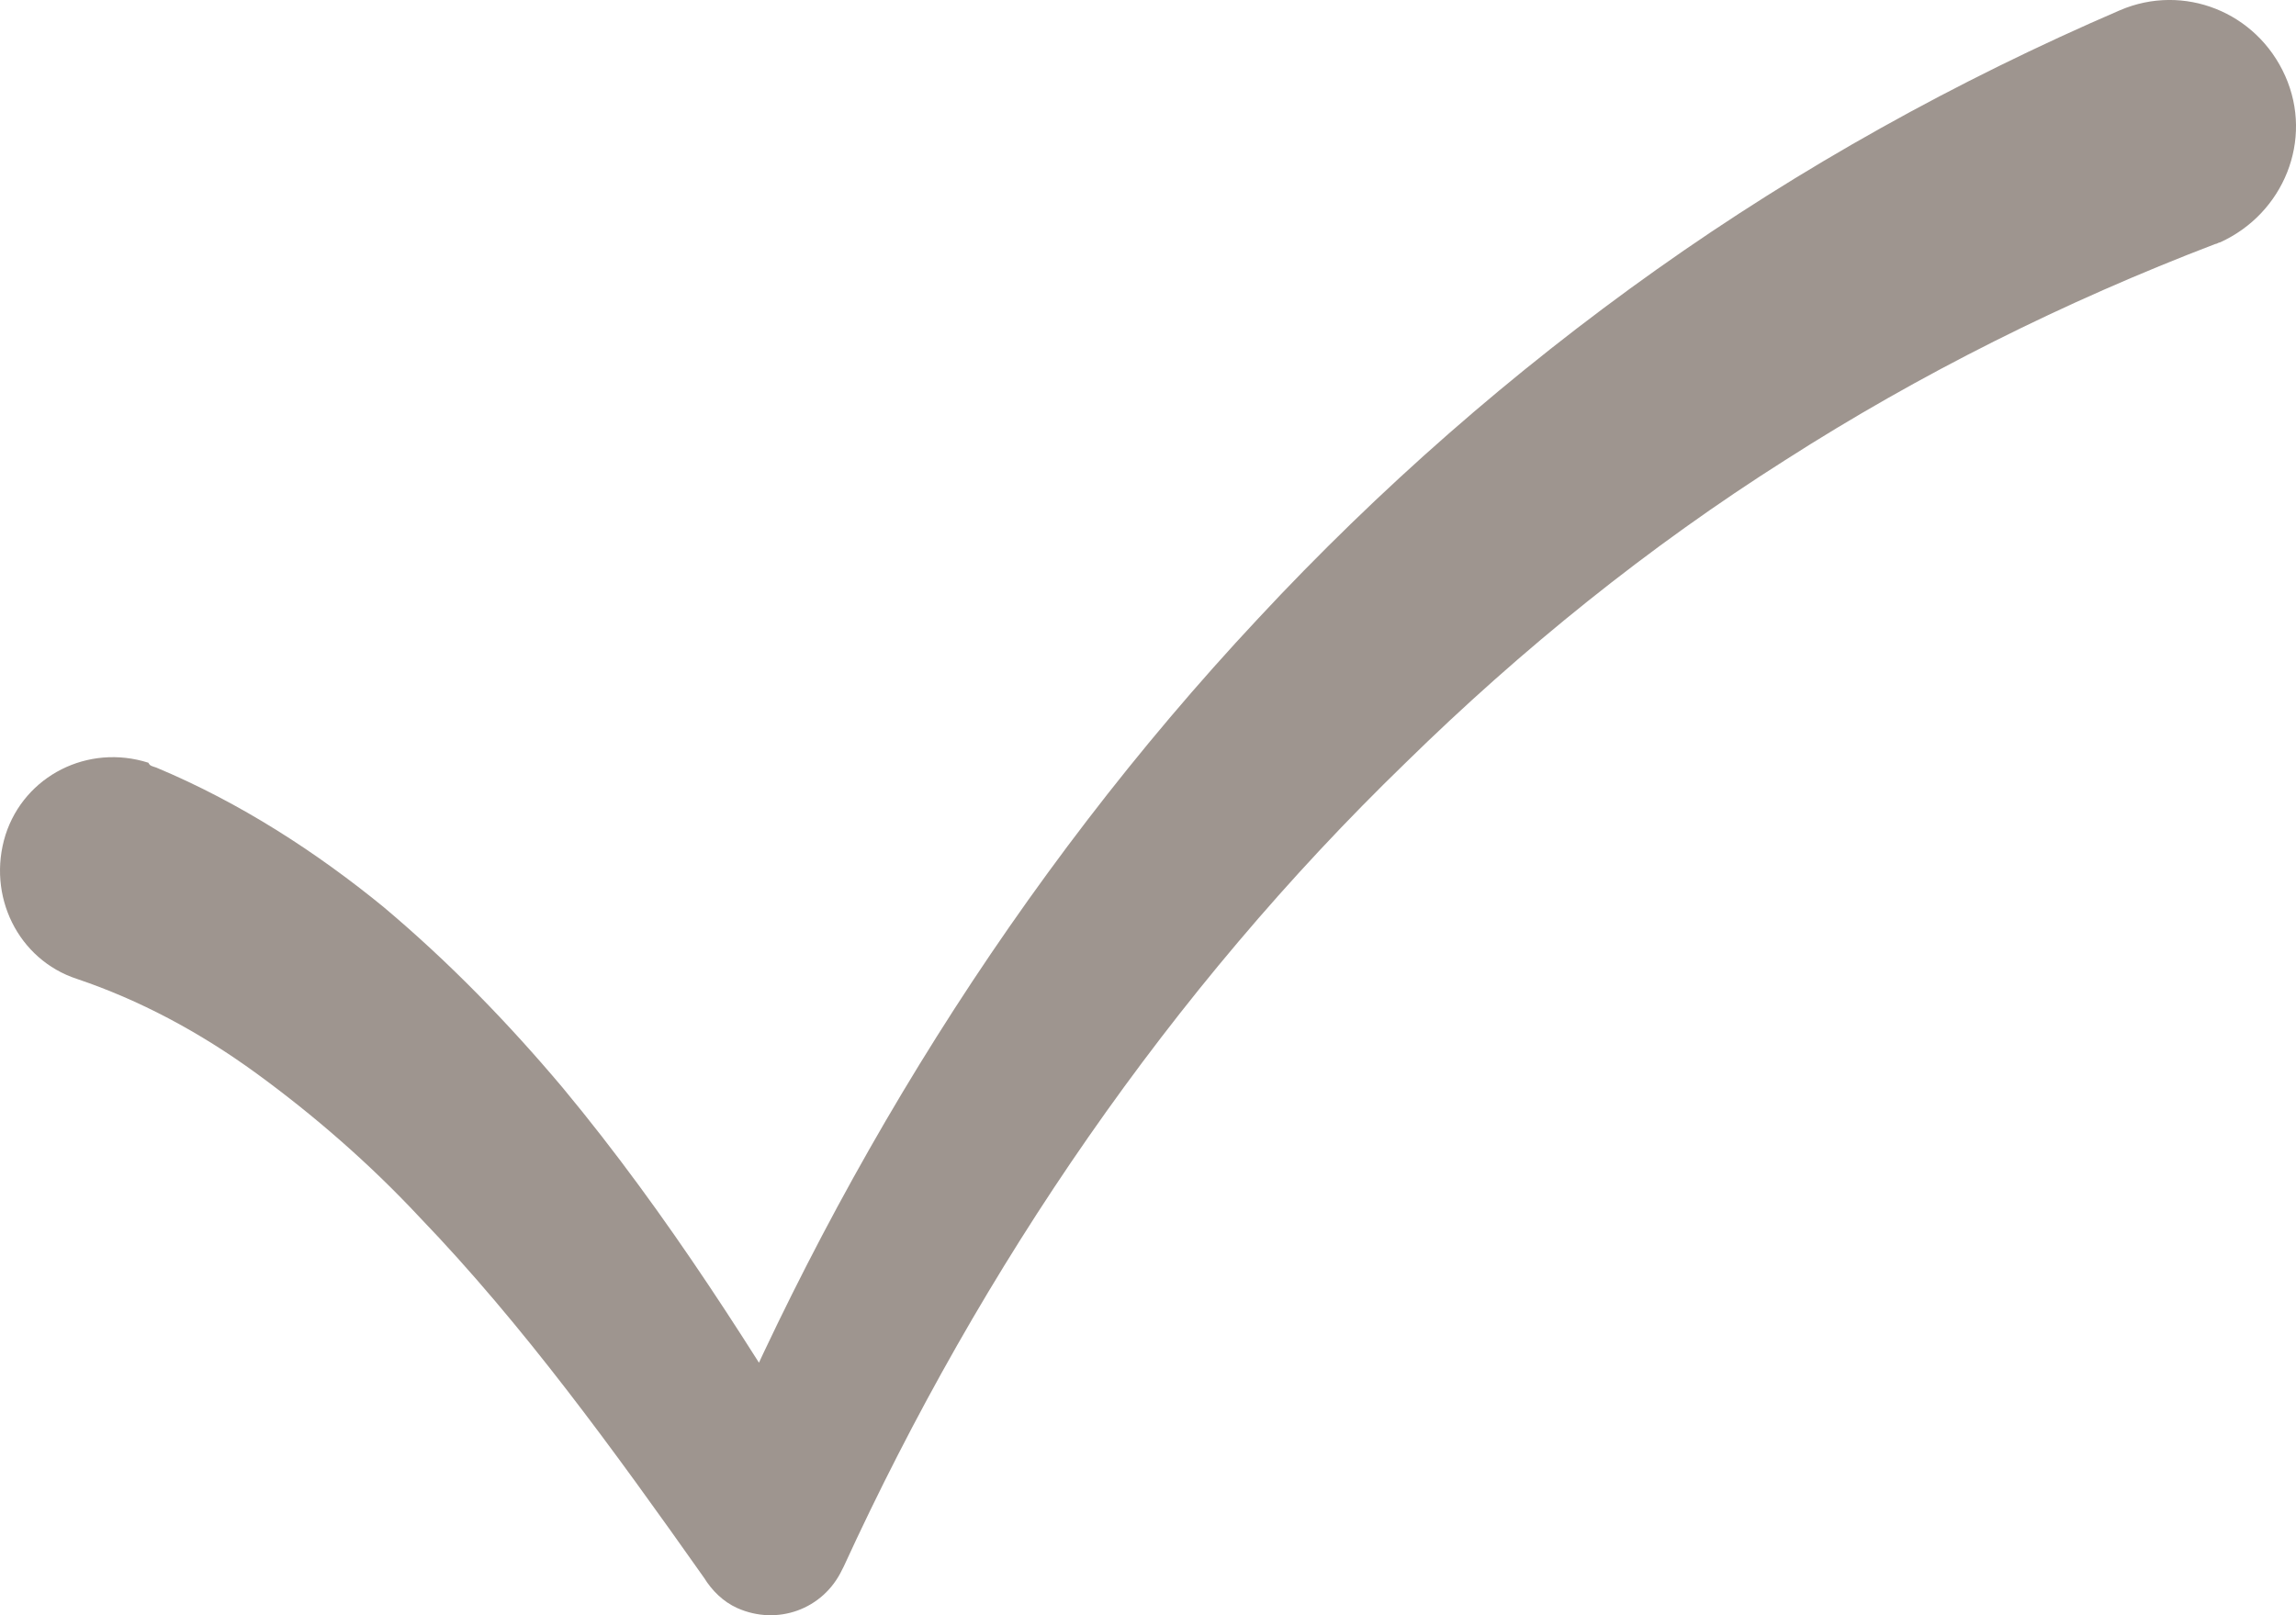 <svg width="27" height="19" viewBox="0 0 27 19" fill="none" xmlns="http://www.w3.org/2000/svg">
<path d="M1.838 9.029C2.828 9.443 3.724 10.027 4.508 10.667C5.292 11.326 5.983 12.042 6.618 12.796C7.868 14.302 8.876 15.922 9.847 17.523L8.204 17.673C9.754 13.888 11.957 10.309 14.794 7.277C16.213 5.752 17.781 4.377 19.48 3.171C21.179 1.966 23.008 0.949 24.931 0.12C25.678 -0.2 26.537 0.139 26.873 0.893C27.209 1.646 26.854 2.512 26.107 2.851C26.089 2.851 26.07 2.87 26.051 2.87C24.278 3.548 22.579 4.396 20.992 5.413C19.387 6.43 17.893 7.635 16.53 8.972C13.768 11.647 11.546 14.886 9.922 18.427L9.903 18.464C9.679 18.935 9.138 19.124 8.671 18.916C8.503 18.841 8.372 18.709 8.279 18.559C7.215 17.052 6.151 15.583 4.937 14.321C4.34 13.681 3.687 13.116 3.015 12.626C2.343 12.136 1.633 11.76 0.905 11.515C0.214 11.289 -0.159 10.536 0.065 9.82C0.289 9.123 1.036 8.746 1.745 8.972C1.764 9.01 1.782 9.01 1.838 9.029Z" fill="#9E958F"/>
</svg>
